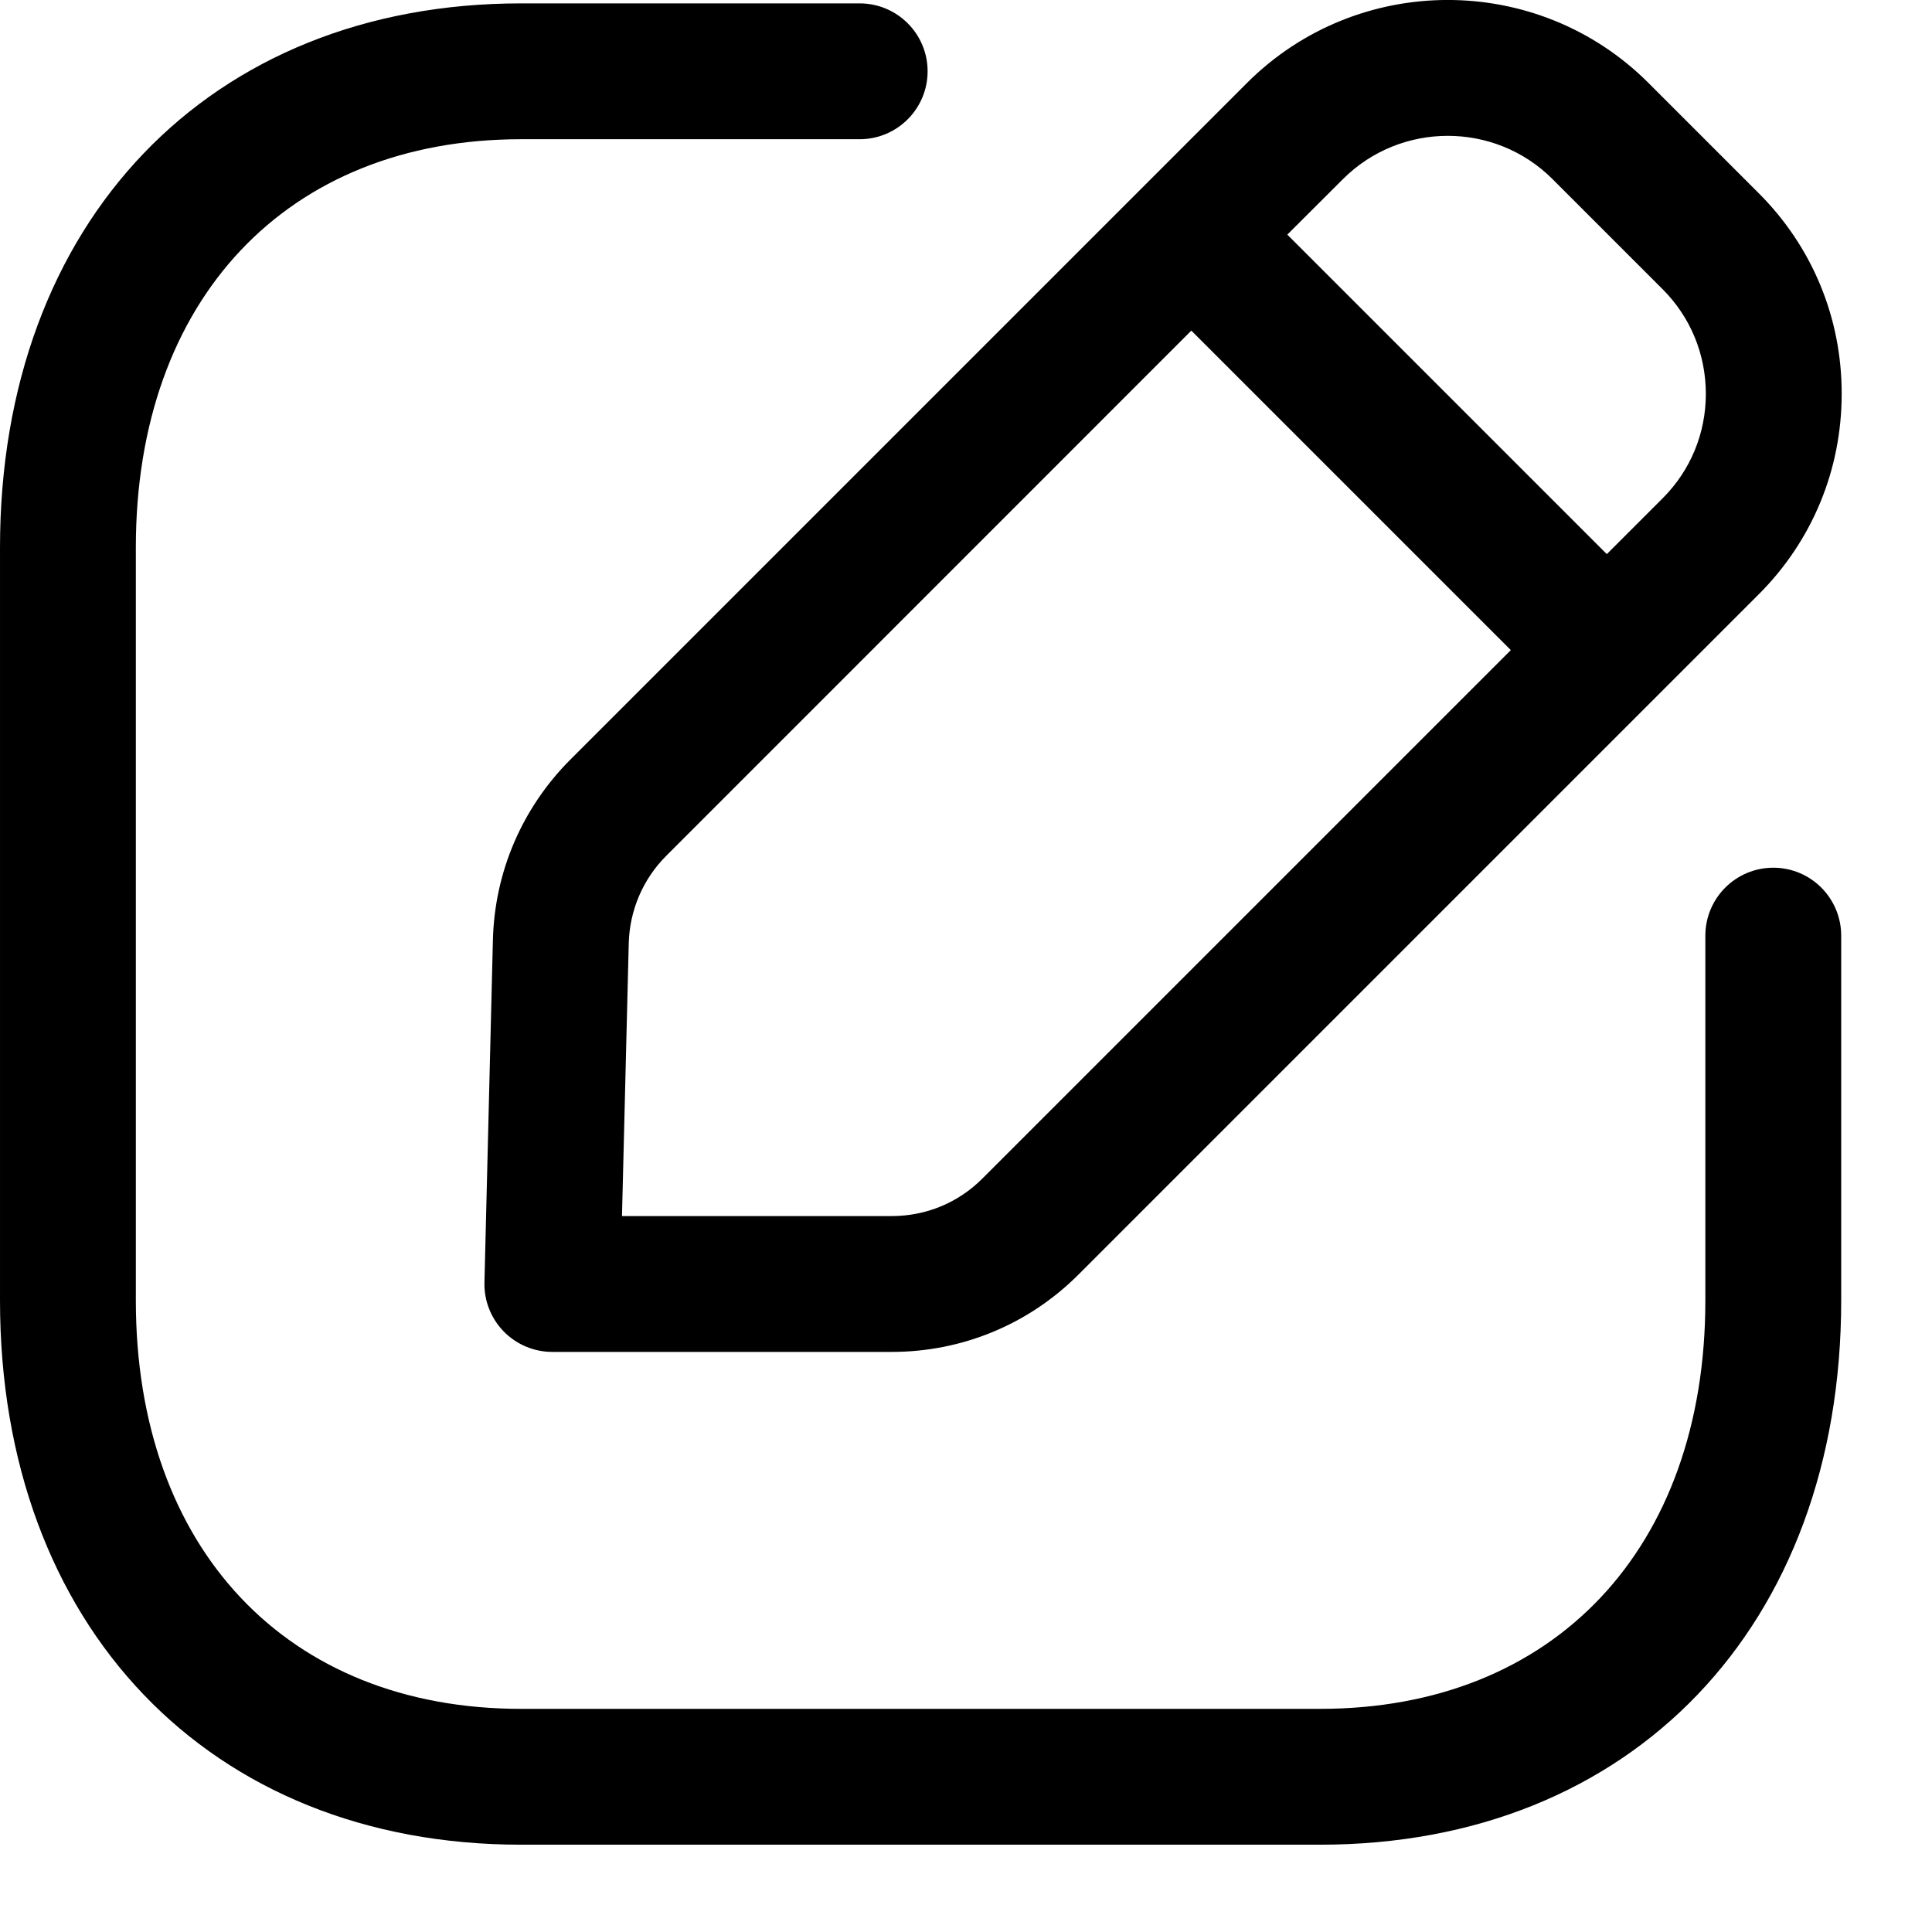 <svg width="16" height="16" viewBox="0 0 16 16" fill="none" xmlns="http://www.w3.org/2000/svg">
<path fill-rule="evenodd" clip-rule="evenodd" d="M7.119 0.028C7.43 0.028 7.682 0.28 7.682 0.59C7.682 0.901 7.43 1.153 7.119 1.153H4.315C2.377 1.153 1.125 2.48 1.125 4.534V10.77C1.125 12.824 2.377 14.152 4.315 14.152H10.933C12.871 14.152 14.123 12.824 14.123 10.77V7.749C14.123 7.438 14.375 7.186 14.686 7.186C14.996 7.186 15.248 7.438 15.248 7.749V10.77C15.248 13.465 13.514 15.277 10.933 15.277H4.315C1.734 15.277 6.10352e-05 13.465 6.10352e-05 10.77V4.534C6.10352e-05 1.839 1.734 0.028 4.315 0.028H7.119ZM13.651 0.686L14.564 1.599C15.009 2.043 15.253 2.633 15.252 3.262C15.252 3.89 15.008 4.48 14.564 4.923L8.932 10.555C8.519 10.968 7.969 11.196 7.384 11.196H4.574C4.423 11.196 4.277 11.135 4.171 11.026C4.066 10.918 4.008 10.772 4.012 10.62L4.082 7.785C4.096 7.221 4.324 6.691 4.723 6.291L10.328 0.686C11.245 -0.229 12.735 -0.229 13.651 0.686ZM9.866 2.738L5.518 7.087C5.324 7.281 5.214 7.539 5.207 7.813L5.151 10.071H7.384C7.669 10.071 7.936 9.961 8.137 9.759L12.512 5.384L9.866 2.738ZM11.123 1.482L10.661 1.943L13.307 4.589L13.769 4.127C14 3.896 14.127 3.589 14.127 3.262C14.127 2.934 14 2.626 13.769 2.395L12.856 1.482C12.379 1.006 11.601 1.006 11.123 1.482Z" fill="black"/>
</svg>
